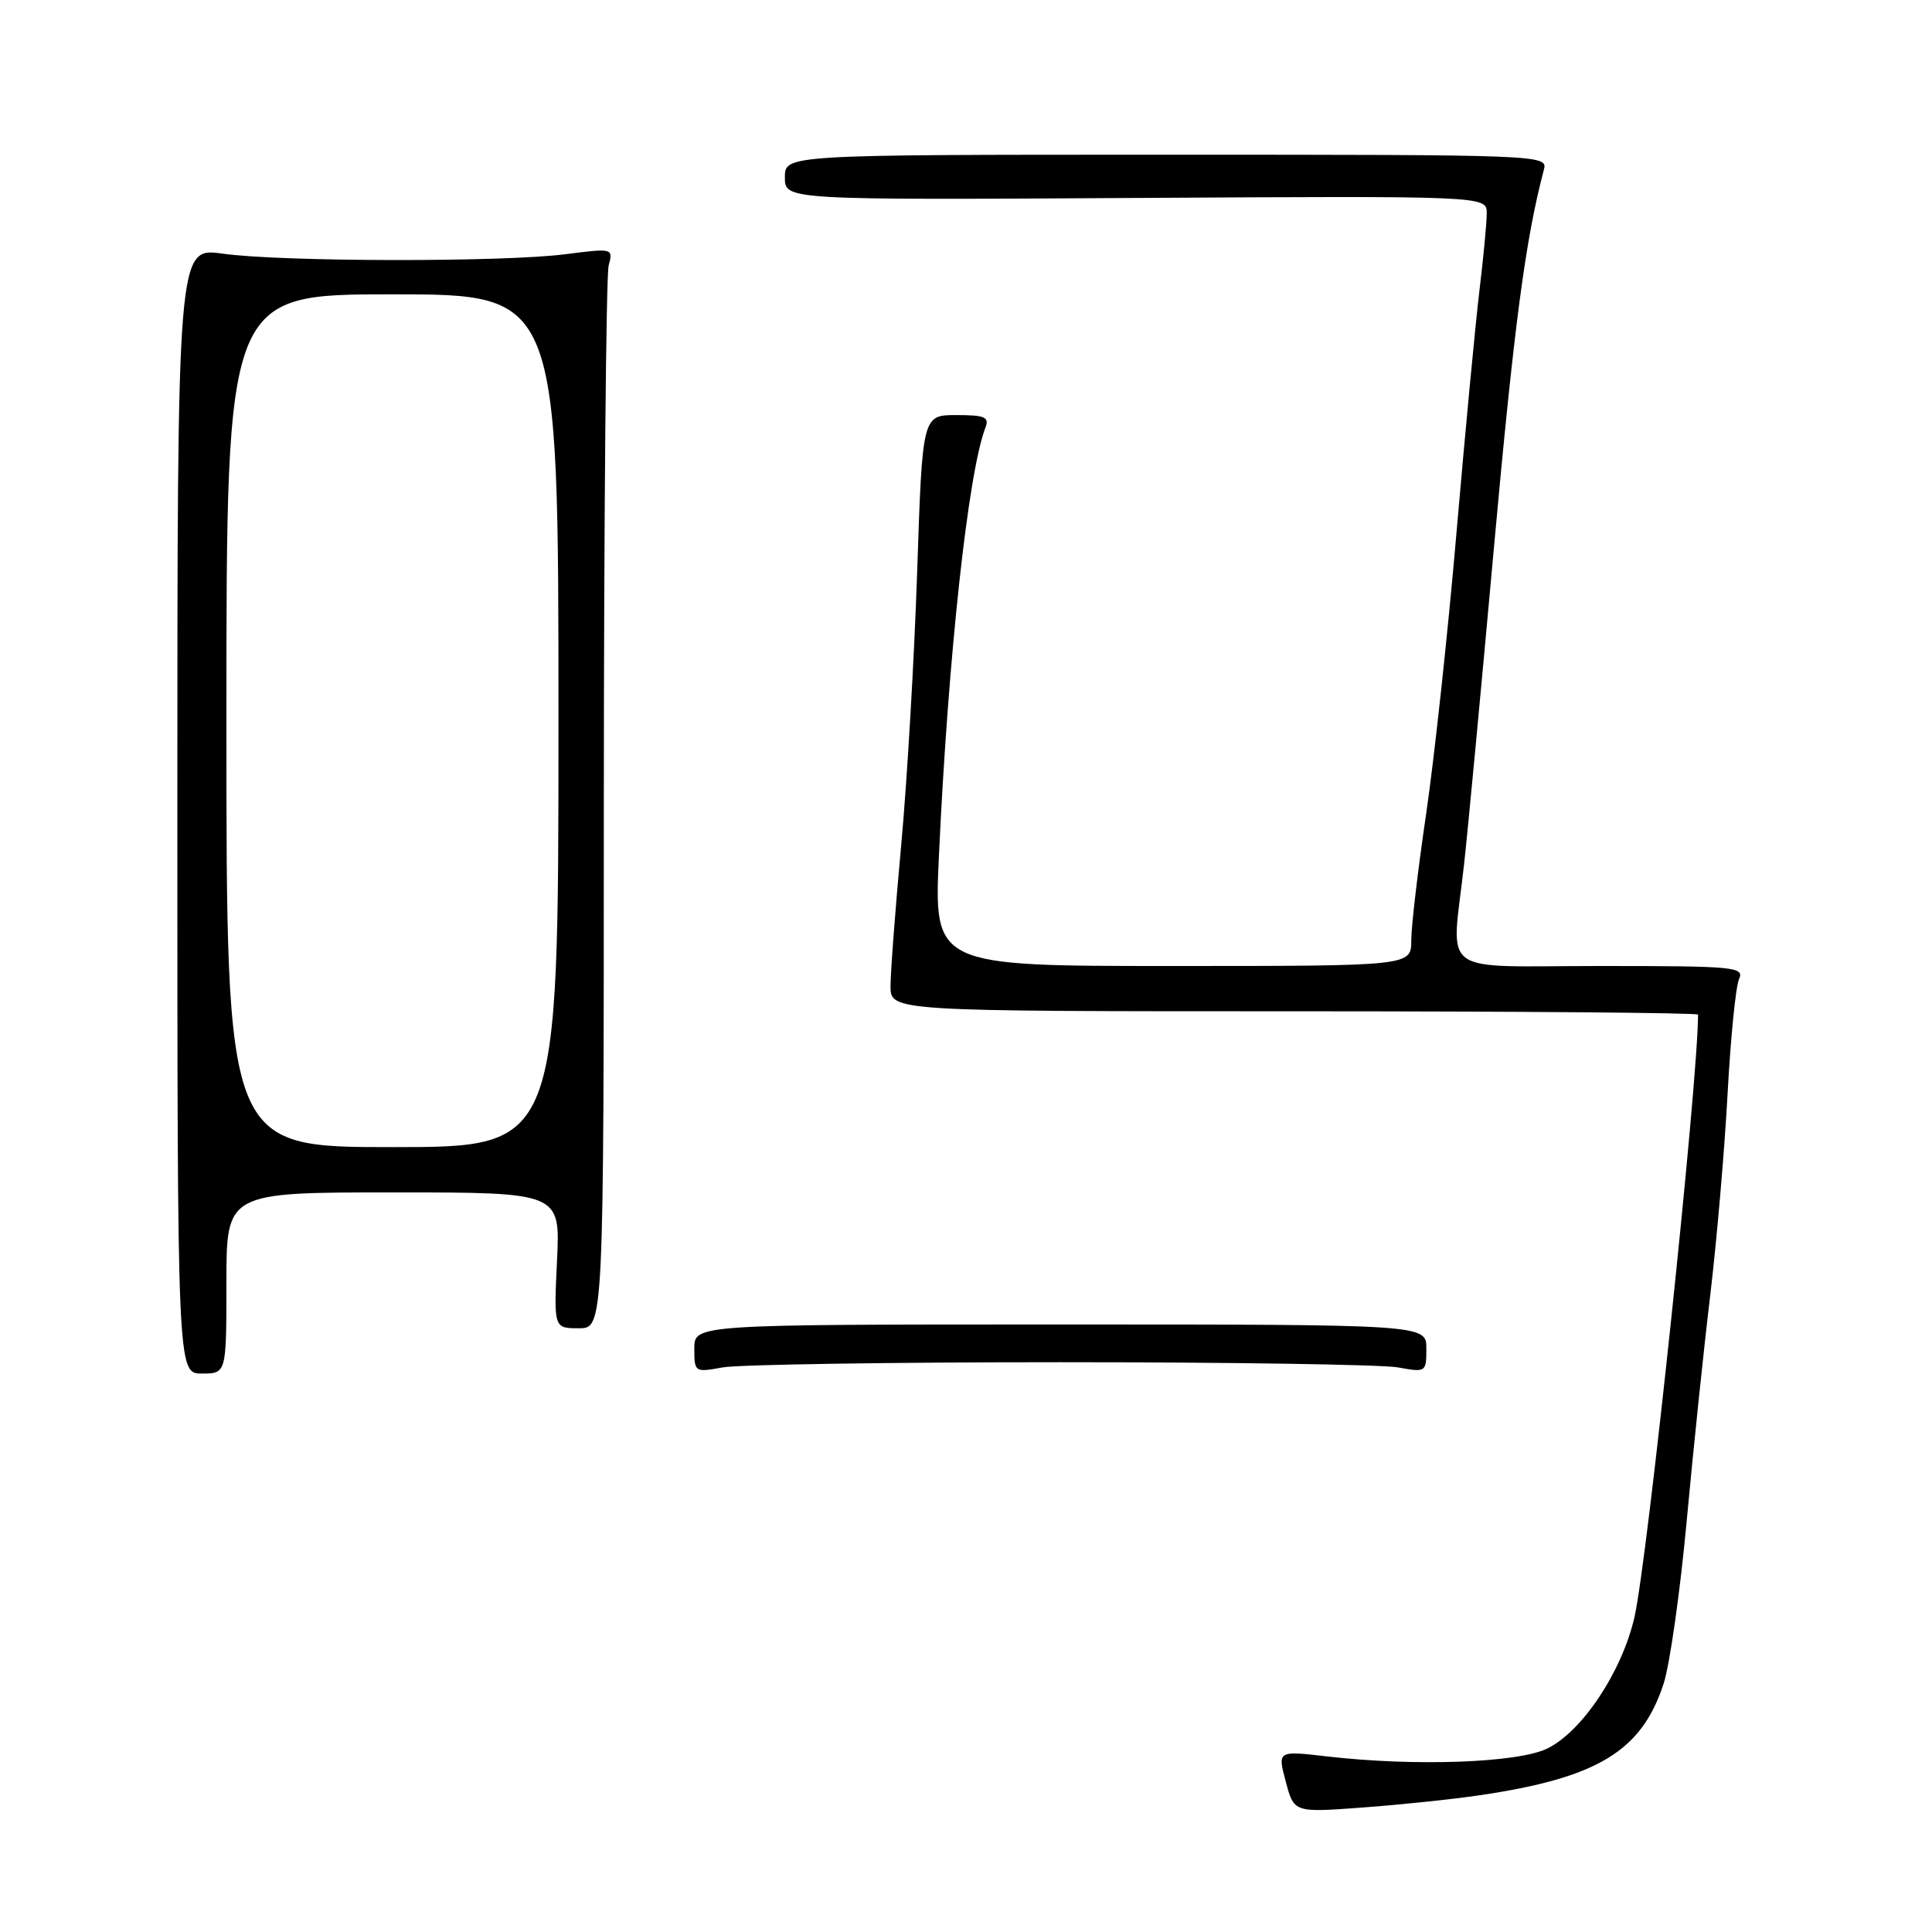 <?xml version="1.0" encoding="UTF-8" standalone="no"?>
<!DOCTYPE svg PUBLIC "-//W3C//DTD SVG 1.1//EN" "http://www.w3.org/Graphics/SVG/1.1/DTD/svg11.dtd" >
<svg xmlns="http://www.w3.org/2000/svg" xmlns:xlink="http://www.w3.org/1999/xlink" version="1.1" viewBox="0 0 256 256">
 <g >
 <path fill="currentColor"
d=" M 196.00 237.89 C 211.68 235.59 217.53 232.04 220.44 223.09 C 221.26 220.56 222.64 210.85 223.50 201.50 C 224.36 192.15 225.77 178.65 226.63 171.50 C 227.48 164.35 228.51 152.43 228.91 145.00 C 229.31 137.57 229.99 130.71 230.43 129.75 C 231.16 128.12 229.94 128.00 212.11 128.00 C 190.19 128.00 192.32 129.59 194.00 114.50 C 194.49 110.10 196.27 91.20 197.96 72.50 C 200.62 43.14 202.13 31.69 204.57 22.50 C 205.10 20.52 204.61 20.50 154.55 20.50 C 104.00 20.50 104.00 20.50 104.00 23.50 C 104.00 26.50 104.00 26.50 150.50 26.23 C 197.00 25.96 197.00 25.96 197.00 28.26 C 197.00 29.52 196.56 34.14 196.03 38.53 C 195.50 42.91 194.14 57.30 193.00 70.50 C 191.87 83.70 190.05 100.51 188.97 107.85 C 187.89 115.19 187.00 122.73 187.00 124.60 C 187.00 128.00 187.00 128.00 155.37 128.00 C 123.73 128.00 123.73 128.00 124.42 113.25 C 125.65 86.85 128.28 62.64 130.57 56.67 C 131.11 55.26 130.51 55.00 126.72 55.00 C 122.22 55.00 122.22 55.00 121.53 75.75 C 121.15 87.16 120.20 103.43 119.42 111.91 C 118.64 120.39 118.00 128.82 118.00 130.66 C 118.00 134.00 118.00 134.00 171.50 134.00 C 200.93 134.00 225.00 134.20 225.00 134.44 C 225.00 143.32 218.31 206.70 216.57 214.30 C 214.92 221.50 209.64 229.45 205.00 231.70 C 201.11 233.59 187.48 234.08 175.89 232.74 C 169.27 231.97 169.27 231.97 170.37 236.07 C 171.46 240.18 171.46 240.18 180.48 239.51 C 185.44 239.15 192.43 238.42 196.00 237.89 Z  M 30.00 170.00 C 30.00 158.00 30.00 158.00 52.12 158.00 C 74.24 158.00 74.24 158.00 73.81 167.00 C 73.38 176.00 73.38 176.00 76.69 176.00 C 80.00 176.00 80.00 176.00 80.01 106.75 C 80.02 68.66 80.31 36.46 80.65 35.19 C 81.26 32.88 81.23 32.88 74.88 33.69 C 66.58 34.75 37.20 34.70 29.50 33.61 C 23.50 32.77 23.50 32.77 23.50 107.38 C 23.50 182.00 23.50 182.00 26.75 182.00 C 30.00 182.00 30.00 182.00 30.00 170.00 Z  M 140.50 180.50 C 163.05 180.50 183.19 180.81 185.25 181.19 C 188.94 181.86 189.00 181.83 189.00 178.69 C 189.00 175.50 189.00 175.50 140.50 175.50 C 92.00 175.50 92.00 175.50 92.00 178.69 C 92.00 181.83 92.06 181.86 95.75 181.19 C 97.81 180.81 117.95 180.50 140.50 180.50 Z  M 30.00 95.50 C 30.00 39.00 30.00 39.00 52.00 39.00 C 74.00 39.00 74.00 39.00 74.00 95.50 C 74.00 152.00 74.00 152.00 52.00 152.00 C 30.00 152.00 30.00 152.00 30.00 95.50 Z "/>
</g>
</svg>
